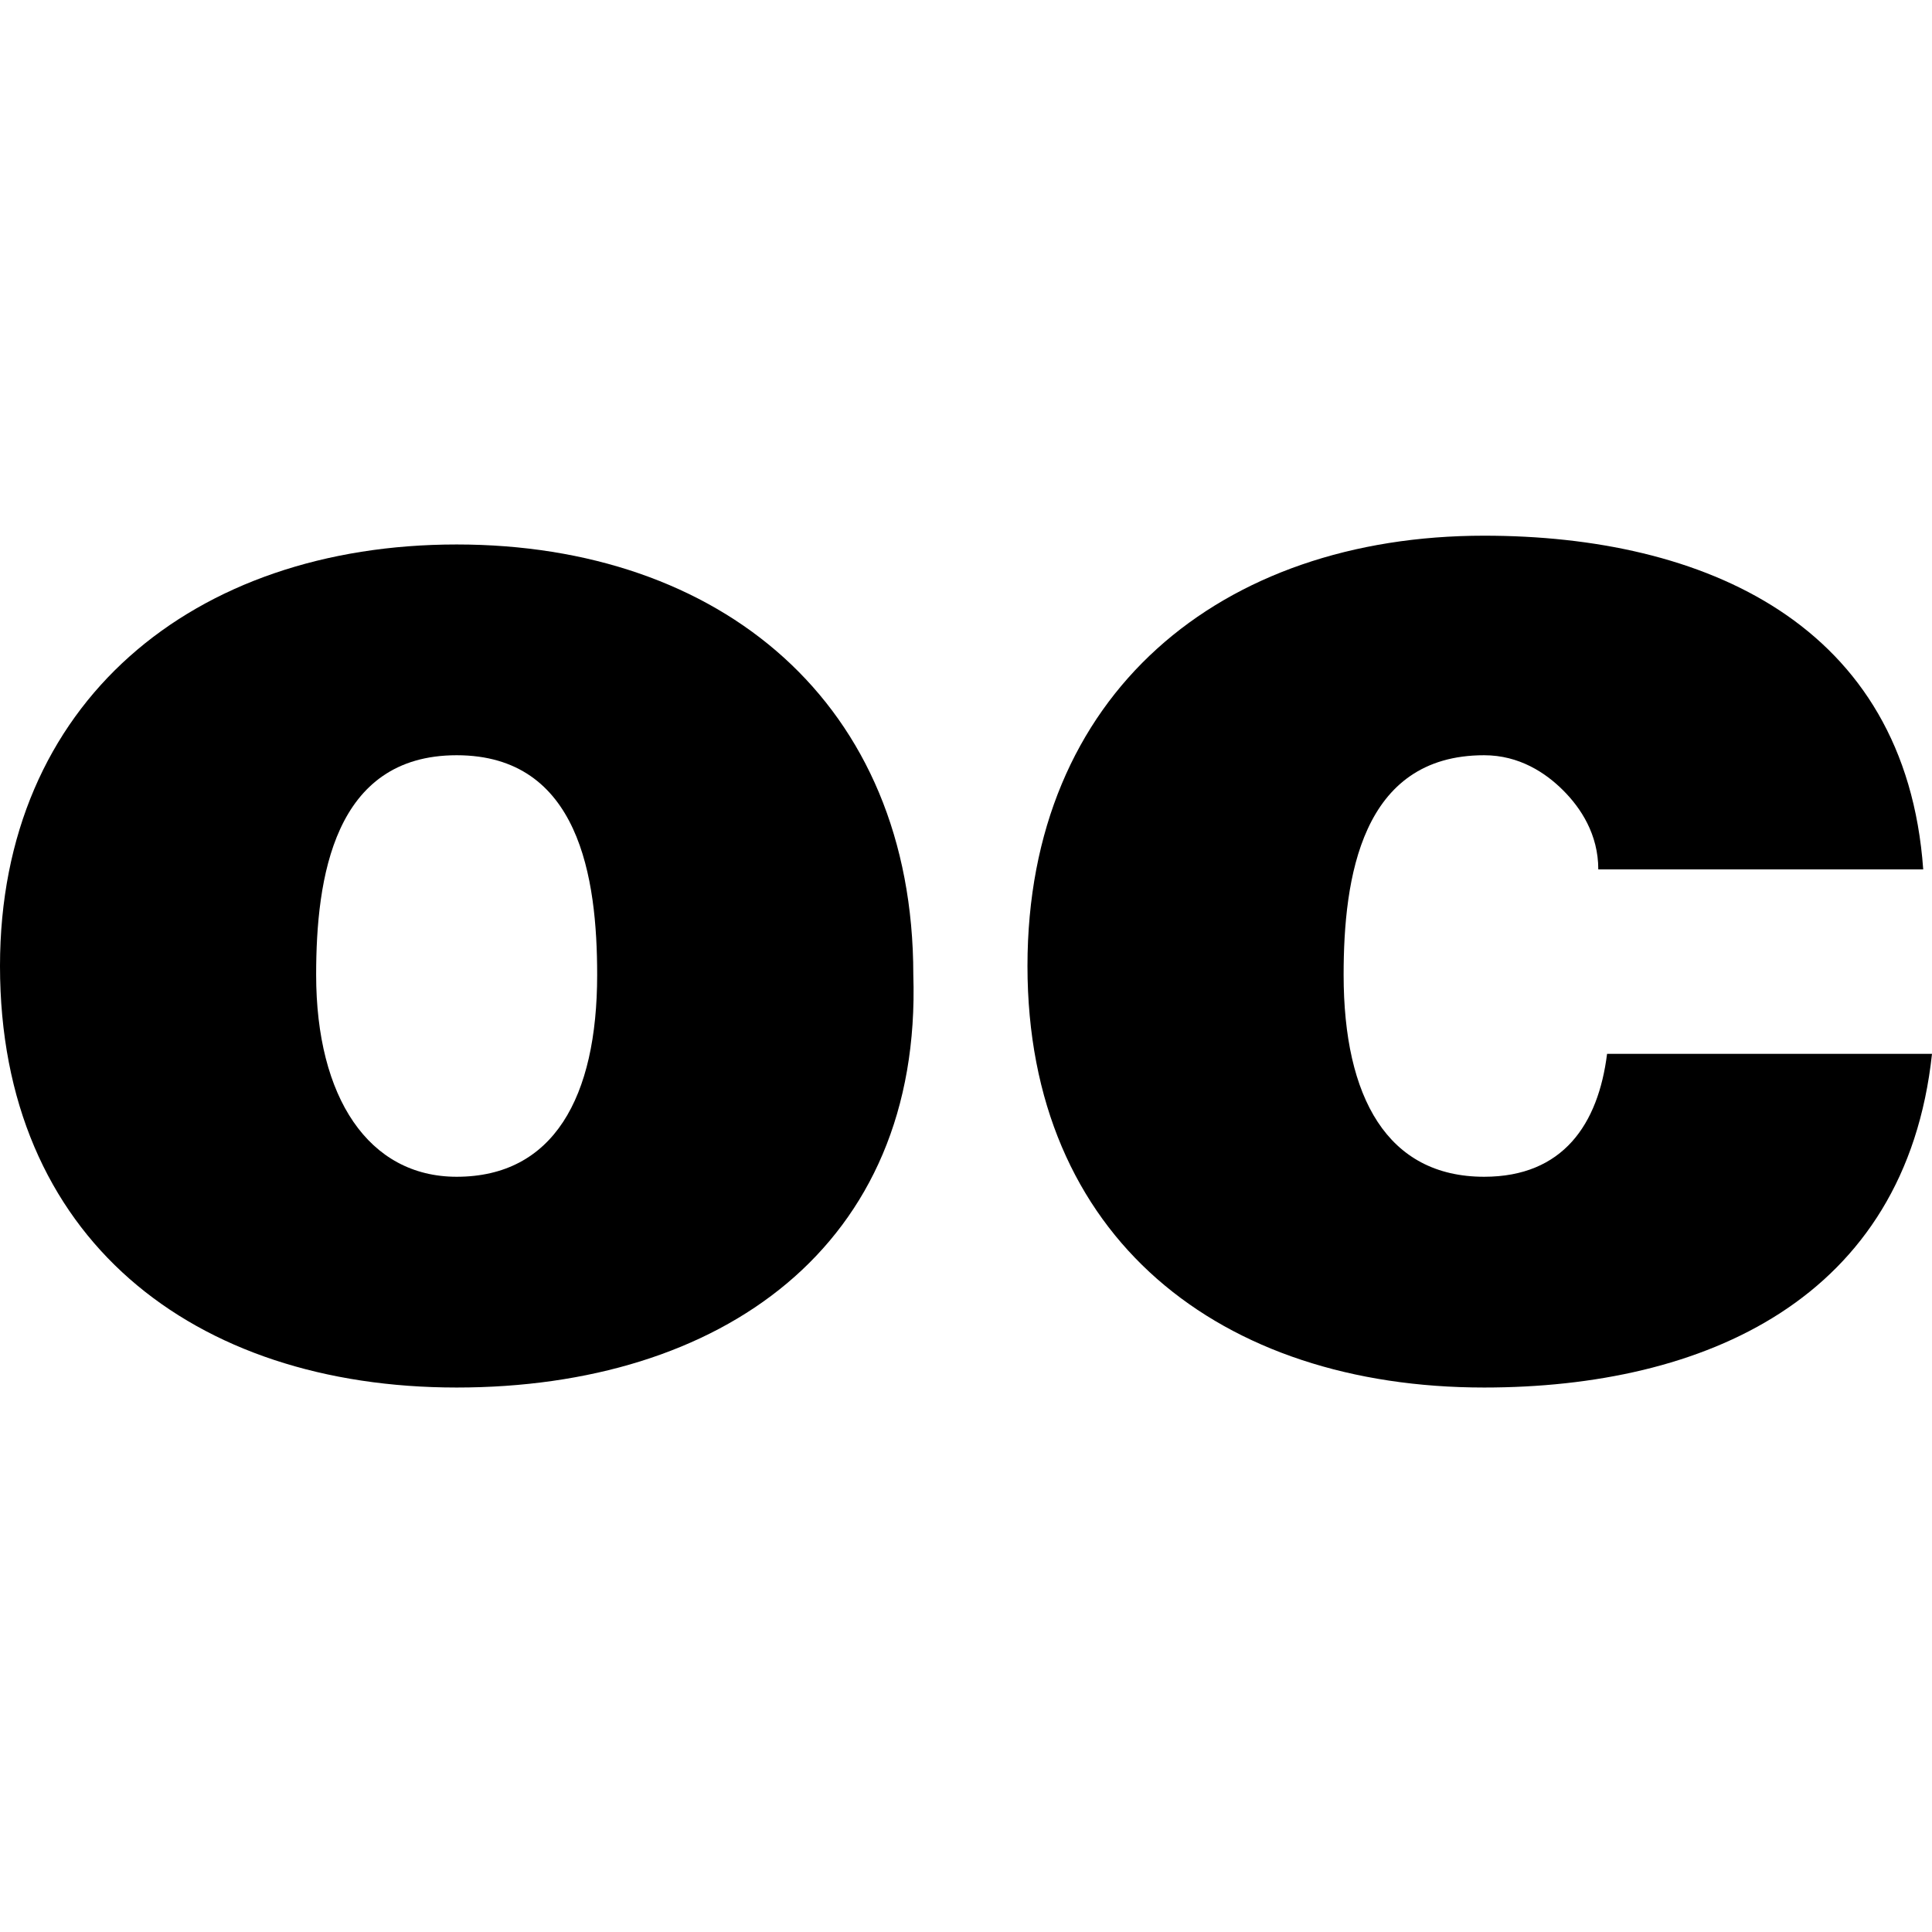 <?xml version="1.0" encoding="utf-8"?>
<!-- Generator: Adobe Illustrator 22.0.1, SVG Export Plug-In . SVG Version: 6.00 Build 0)  -->
<svg version="1.1" id="Layer_1" xmlns="http://www.w3.org/2000/svg" xmlns:xlink="http://www.w3.org/1999/xlink" x="0px" y="0px"
	 width="22px" height="22px" viewBox="0 0 22 22" enable-background="new 0 0 22 22" xml:space="preserve">
<path d="M5.2,15.8c-3,0-5.2-1.7-5.2-4.8C0,8,2.2,6.2,5.2,6.2s5.2,1.8,5.2,4.9C10.5,14.2,8.2,15.8,5.2,15.8z M5.2,13.4
	c1.1,0,1.6-0.9,1.6-2.3c0-1.1-0.2-2.5-1.6-2.5S3.6,10,3.6,11.1C3.6,12.5,4.2,13.4,5.2,13.4z"/>
<path d="M18.2,9.9c0-0.4-0.2-0.7-0.4-0.9c-0.2-0.2-0.5-0.4-0.9-0.4c-1.4,0-1.6,1.4-1.6,2.5c0,1.4,0.5,2.3,1.6,2.3
	c0.9,0,1.3-0.6,1.4-1.4H22c-0.3,2.8-2.6,3.8-5.1,3.8c-3,0-5.2-1.7-5.2-4.8c0-3.1,2.2-4.9,5.2-4.9c2.5,0,4.8,1,5,3.8H18.2z"/>
</svg>
